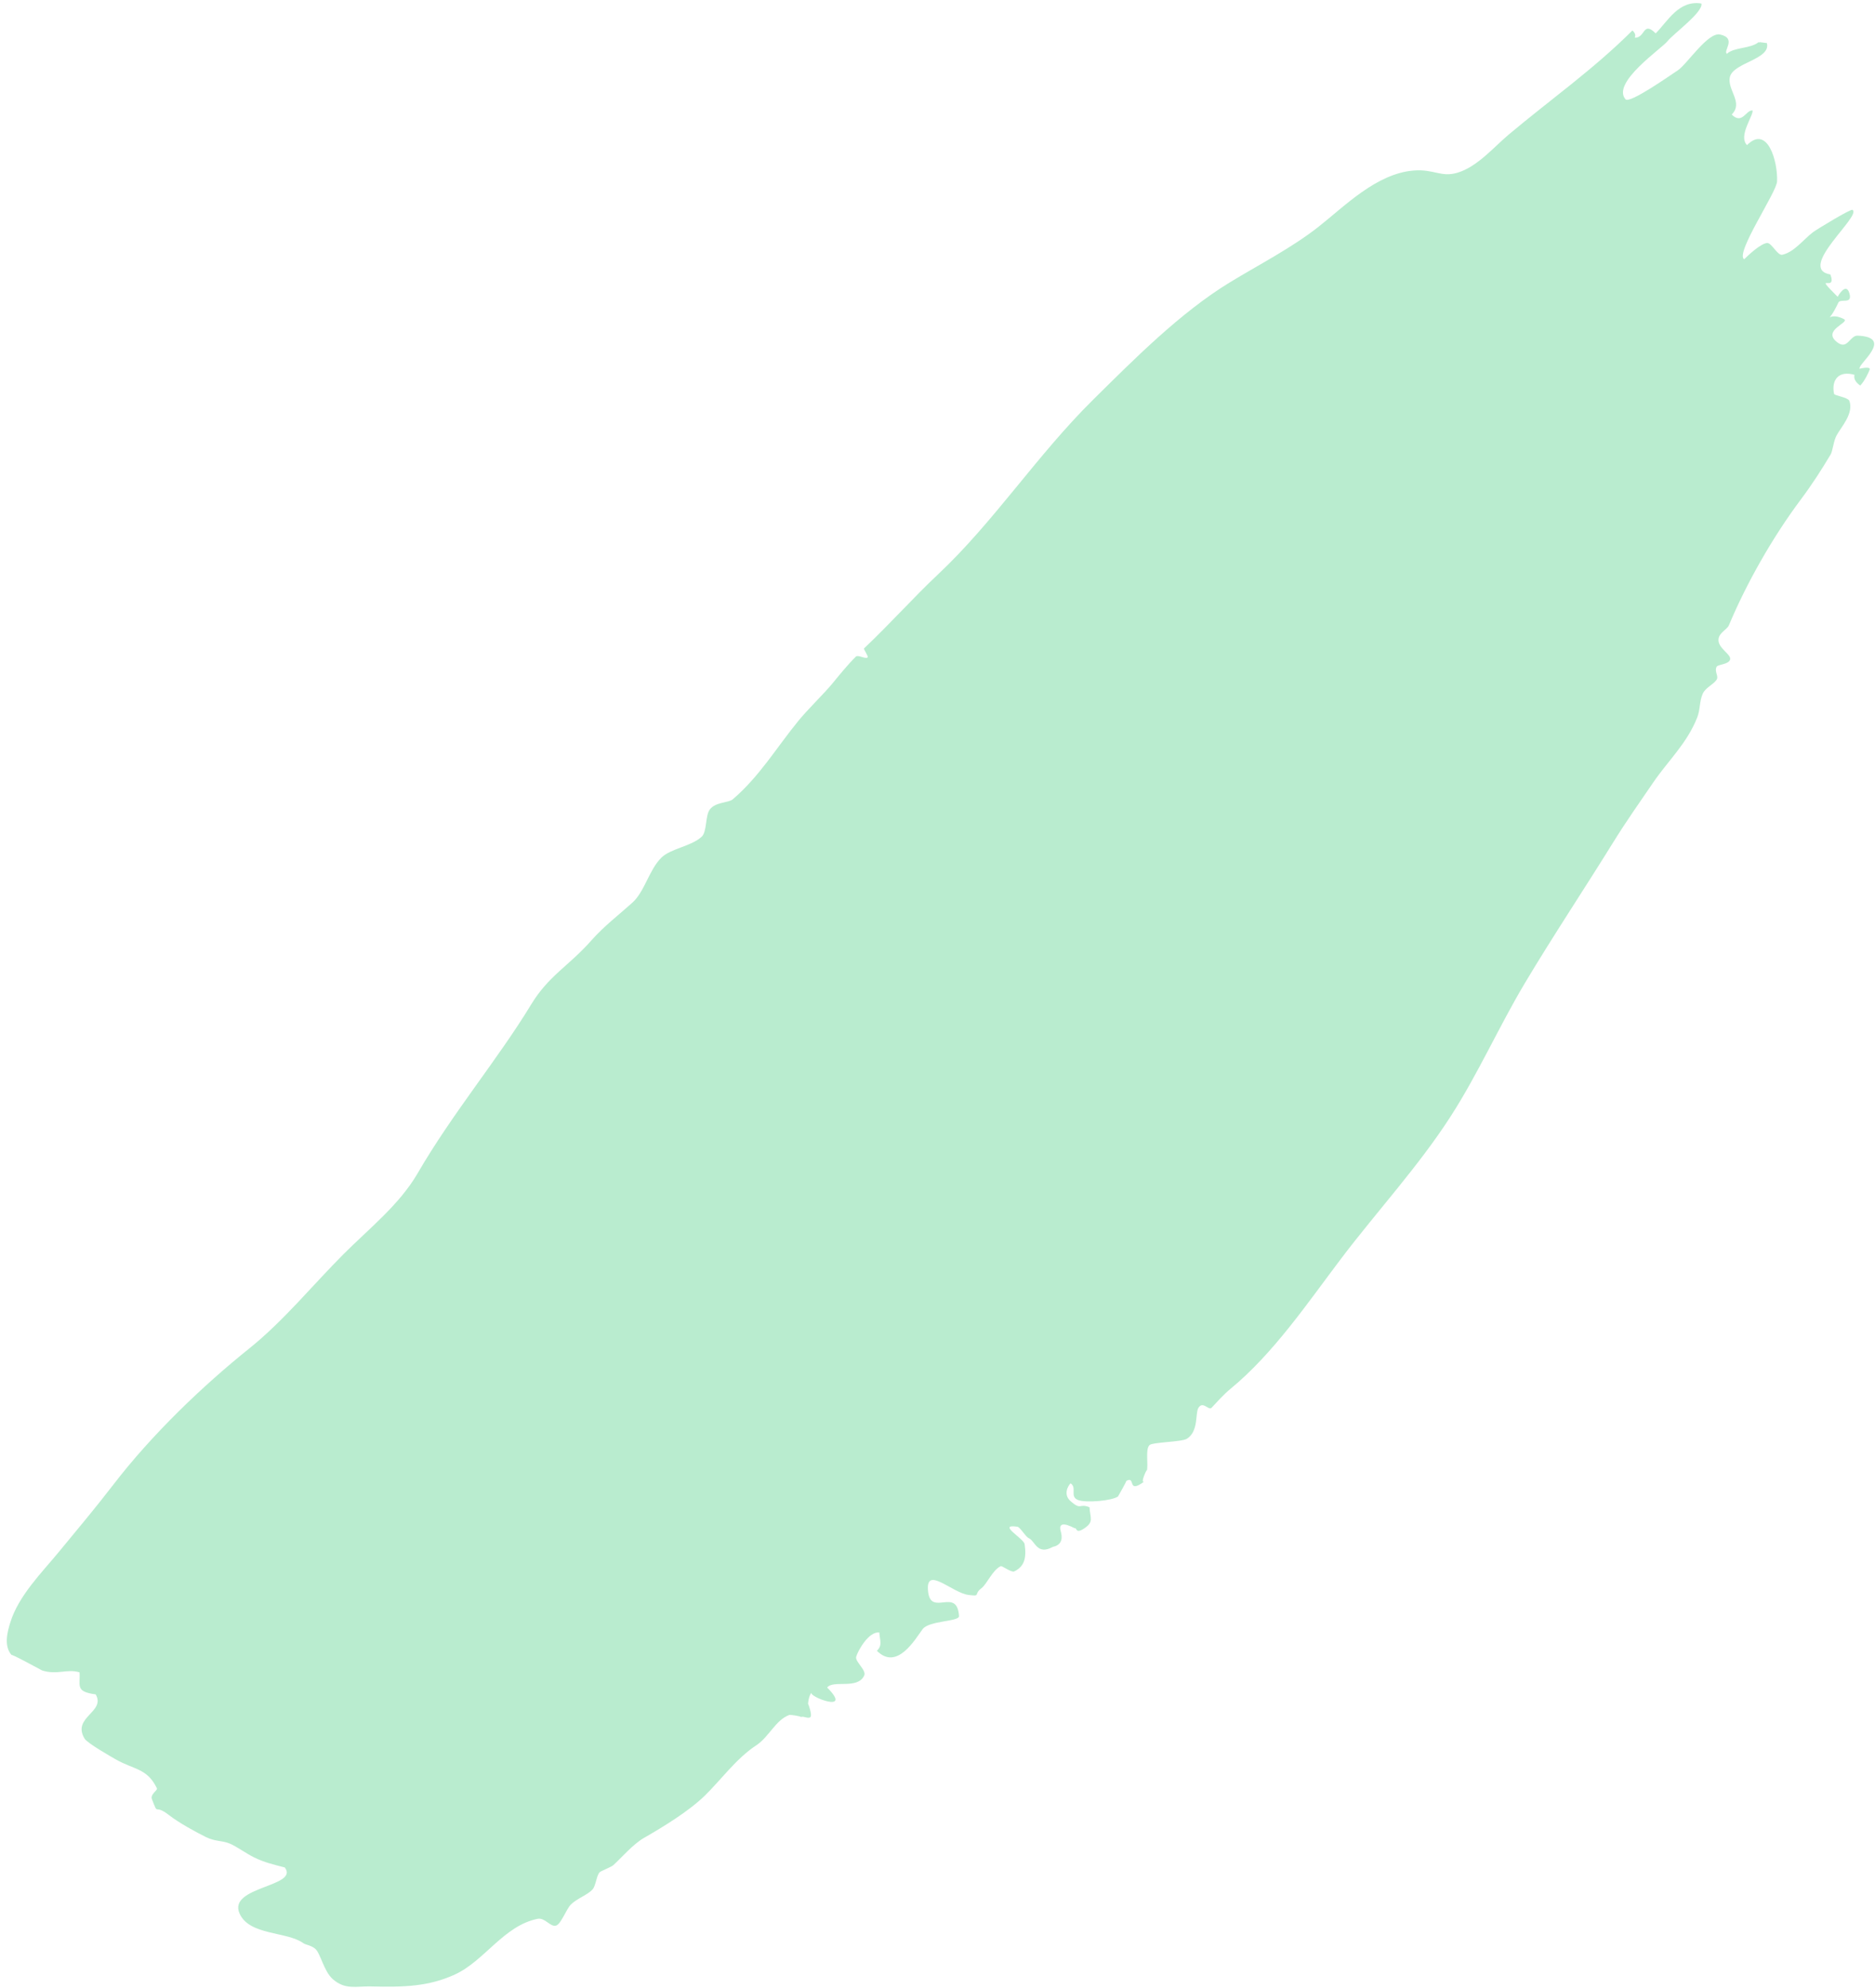 <?xml version="1.0" encoding="UTF-8"?>
<svg width="234px" height="248px" viewBox="0 0 234 248" version="1.1" xmlns="http://www.w3.org/2000/svg" xmlns:xlink="http://www.w3.org/1999/xlink">
    <!-- Generator: sketchtool 55.1 (78136) - https://sketchapp.com -->
    <title>F90959FD-725B-4FB5-958B-3C9B4D6748ED</title>
    <desc>Created with sketchtool.</desc>
    <g id="Homepage" stroke="none" stroke-width="1" fill="none" fill-rule="evenodd" opacity="0.5">
        <g id="Advice" transform="translate(-440, -2806)" fill="#73DA9F">
            <g id="Group-27" transform="translate(129, 2791)">
                <g id="Group-21" transform="translate(299, 0)">
                    <path d="M291.368,119.179 C290.092,119.099 288.715,117.419 287.531,117.419 C287.389,116.794 289.81,116.956 288.623,115.106 C287.783,113.798 283.032,114.826 281.705,114.535 C280.802,114.336 274.501,113.265 274.563,112.48 C274.78,109.745 282.228,111.205 283.413,111.059 C284.529,110.922 289.169,111.658 289.71,110.726 C288.024,108.399 285.147,109.327 283.042,109.327 C283.042,107.049 281.714,108.838 280.817,107.864 C281.134,107.735 281.277,107.452 281.247,107.016 C274.377,107.016 267.85,105.863 261.114,105.282 C258.732,105.077 255.531,105.359 253.254,104.126 C251.378,103.111 251.52,101.73 249.61,100.09 C246.039,97.028 240.288,97.13 236.171,96.629 C231.968,96.119 227.734,94.75 223.574,93.734 C216.464,91.994 208.122,92.048 201.127,92.002 C191.202,91.935 181.567,94.031 171.946,93.723 C167.923,93.594 163.488,93.852 158.929,93.729 C158.787,93.725 158.639,94.833 158.444,94.834 C158.089,94.838 157.868,93.728 157.456,93.728 C155.985,93.729 154.373,93.899 153.032,94.031 C151.429,94.189 148.624,94.135 146.764,94.321 C142.423,94.752 138.452,95.798 134.015,95.457 C133.348,95.406 132.283,94.169 131.111,94.328 C130.125,94.461 128.913,96.064 127.954,96.014 C126.156,95.921 124.209,94.311 122.56,94.304 C120.414,94.293 118.124,95.825 116.036,95.715 C113.704,95.593 111.464,95.281 109.088,95.429 C104.798,95.695 102.242,94.758 98.105,95.771 C90.395,97.658 81.65,98.403 73.201,100.646 C68.856,101.799 64.101,101.236 59.591,101.236 C54.061,101.236 48.408,101.84 42.892,101.236 C35.558,100.433 26.809,100.222 18.863,101.263 C15.258,101.736 11.59,102.053 8.064,102.393 C4.853,102.703 0.685,102.694 -2.386,104.342 C-3.242,104.801 -5.052,105.748 -5.116,107.346 C-5.097,106.875 -3.805,111.32 -3.777,111.374 C-2.848,113.139 -1.43,113.379 -0.644,114.831 C-1.678,116.056 -2.791,116.105 -1.163,118.201 C-1.813,120.682 -5.279,118.077 -6.048,121.122 C-6.211,121.773 -5.291,125.106 -5.127,125.709 C-4.437,128.241 -3.128,129.255 -4.046,131.887 C-4.146,132.172 -5.172,131.786 -5.452,132.423 C-6.425,134.637 -5.648,132.839 -5.342,135.351 C-5.16,136.838 -4.465,139.235 -4.016,140.542 C-3.586,141.791 -2.879,142.236 -2.472,143.255 C-2.152,144.058 -1.902,145.608 -1.561,146.584 C-1.08,147.961 -0.561,148.771 0.255,150.167 C-0.164,153.164 -6.445,146.791 -7.794,150.218 C-8.902,153.035 -5.2,155.971 -4.798,158.446 C-4.731,158.858 -4.341,159.237 -4.24,159.956 C-4.116,160.843 -5.454,162.691 -5.364,164.242 C-5.245,166.315 -3.838,167.005 -2.705,168.198 C0.242,171.303 2.499,173.393 5.852,174.628 C9.656,176.026 14.46,174.624 18.041,177.009 C18.804,177.517 18.419,178.925 19.074,179.237 C19.675,179.523 21.425,178.679 22.23,178.679 C23.334,178.679 24.544,179.321 25.503,179.255 C26.093,179.213 27.084,178.364 27.625,178.37 C27.828,178.372 29.117,178.932 29.431,178.949 C30.787,179.024 33.004,178.829 34.573,179.255 C37.304,179.994 40.849,180.847 43.631,180.891 C46.376,180.934 49.719,180.384 52.606,180.988 C54.506,181.385 56.575,180.458 58.232,181.231 C58.356,181.29 59.228,182.467 59.058,182.442 C59.387,182.493 59.521,183.267 59.909,183.279 C60.245,183.289 60.88,181.959 60.842,181.957 C60.767,181.952 61.671,181.197 62.169,181.237 C61.496,181.183 63.99,186.87 63.99,182.144 C65.255,182.017 66.475,185.039 68.324,184.358 C69.008,184.105 68.719,182.319 69.264,181.999 C69.869,181.645 72.62,180.831 73.451,181.9 C72.749,182.689 72.631,183.299 71.621,183.299 C71.621,186.857 75.993,185.655 77.564,185.424 C78.908,185.226 81.463,188.017 81.931,187.483 C84.351,184.723 79.403,185.082 81.339,182.623 C83.479,179.911 83.343,184.798 84.638,186.461 C85.633,187.739 85.09,186.822 86.359,187.004 C87.22,187.125 88.967,186.366 90.025,186.766 C90.173,186.823 90.384,188.288 90.747,188.414 C92.01,188.857 92.976,188.4 94.063,186.929 C94.504,186.334 93.387,182.64 94.962,184.744 C95.18,185.034 94.794,186.34 94.962,186.766 C95.277,187.565 94.142,189.02 96.309,189.656 C97.108,190.175 97.779,189.986 98.323,189.093 C98.857,188.06 99.381,188.349 99.895,189.956 C100.184,190.037 99.348,190.553 100.798,190.813 C102.171,191.059 102.145,190.418 103.046,189.396 C102.507,188.092 102.019,189.011 101.915,187.157 C101.848,185.964 102.988,185.612 103.491,185.612 C103.686,186.615 102.226,186.664 102.667,187.728 C103.066,188.692 105.664,190.862 106.521,190.957 C106.551,190.96 108.734,190.35 108.615,190.317 C109.991,190.705 107.376,191.567 110.224,191.968 C109.313,191.84 111.949,190.877 111.267,191.282 C112.08,190.796 113.029,189.229 113.818,189.207 C114.335,189.193 116.92,191.76 117.663,191.941 C119.39,192.362 120.664,190.398 121.446,190.234 C122.481,190.018 122.057,191.408 122.596,191.391 C123.702,191.355 124.834,191.282 125.935,191.391 C132.882,192.066 140.33,190.611 147.248,189.656 C154.424,188.667 162.211,188.35 169.476,186.766 C175.626,185.428 181.648,183.103 187.722,181.571 C194.426,179.882 201.332,178.502 207.954,176.942 C210.89,176.252 213.803,175.751 216.764,175.195 C219.986,174.59 223.153,174.737 226.362,173.343 C227.331,172.923 227.929,172.134 228.928,171.742 C229.667,171.451 230.579,171.834 231.316,171.742 C231.955,171.661 231.837,170.839 232.533,170.586 C232.854,170.47 233.762,171.421 234.339,171.155 C235.005,170.846 234.2,168.972 235.213,168.262 C235.831,167.828 236.783,168.216 237.289,168.008 C242.468,165.88 248.85,164.107 254.701,163.263 C257.114,162.915 259.081,162.481 261.337,161.916 C261.816,161.798 262.751,160.997 263.534,160.761 C264.664,160.42 267.032,160.365 267.726,158.811 C267.854,158.341 266.86,157.054 266.98,156.872 C267.964,155.388 269.461,155.192 270.463,156.994 C270.044,157.247 269.898,157.733 270.025,158.449 C270.8,158.449 272.006,158.005 272.27,157.872 C272.691,157.658 271.448,156.909 271.449,156.907 C271.68,156.323 277.305,157.228 274.213,153.832 C273.543,153.095 272.062,154.201 271.821,152.67 C271.413,150.089 274.724,152.031 274.447,151.149 C273.697,148.771 271.982,150.429 275.411,149.203 C276,148.992 276.475,150.674 277.202,149.363 C277.962,147.994 275.83,148.626 275.86,148.626 C275.86,144.011 276.114,148.337 277.189,146.015 C274.692,142.473 285.164,143.638 284.838,142.268 C284.877,142.026 279.907,140.818 279.361,140.747 C277.86,140.548 275.959,140.846 274.682,140.029 C274.175,139.706 274.807,138.022 274.384,137.656 C273.76,137.114 271.509,137.066 270.922,137.066 C270.611,135.721 279.667,134.035 280.69,133.102 C282.49,131.458 284.898,127.242 281.247,127.242 C281.247,125.65 284.386,125.223 284.793,124.684 C284.302,124.021 282.594,125.068 282.594,123.197 C284.708,123.197 284.354,120.604 285.735,119.729 C287.315,118.729 290.936,121.828 292,119.993 C291.789,119.721 291.578,119.45 291.368,119.179 C291.222,119.17 291.578,119.45 291.368,119.179" id="stroke_2" transform="translate(142, 142) rotate(-45) translate(-142, -142) "></path>
                </g>
            </g>
        </g>
    </g>
</svg>